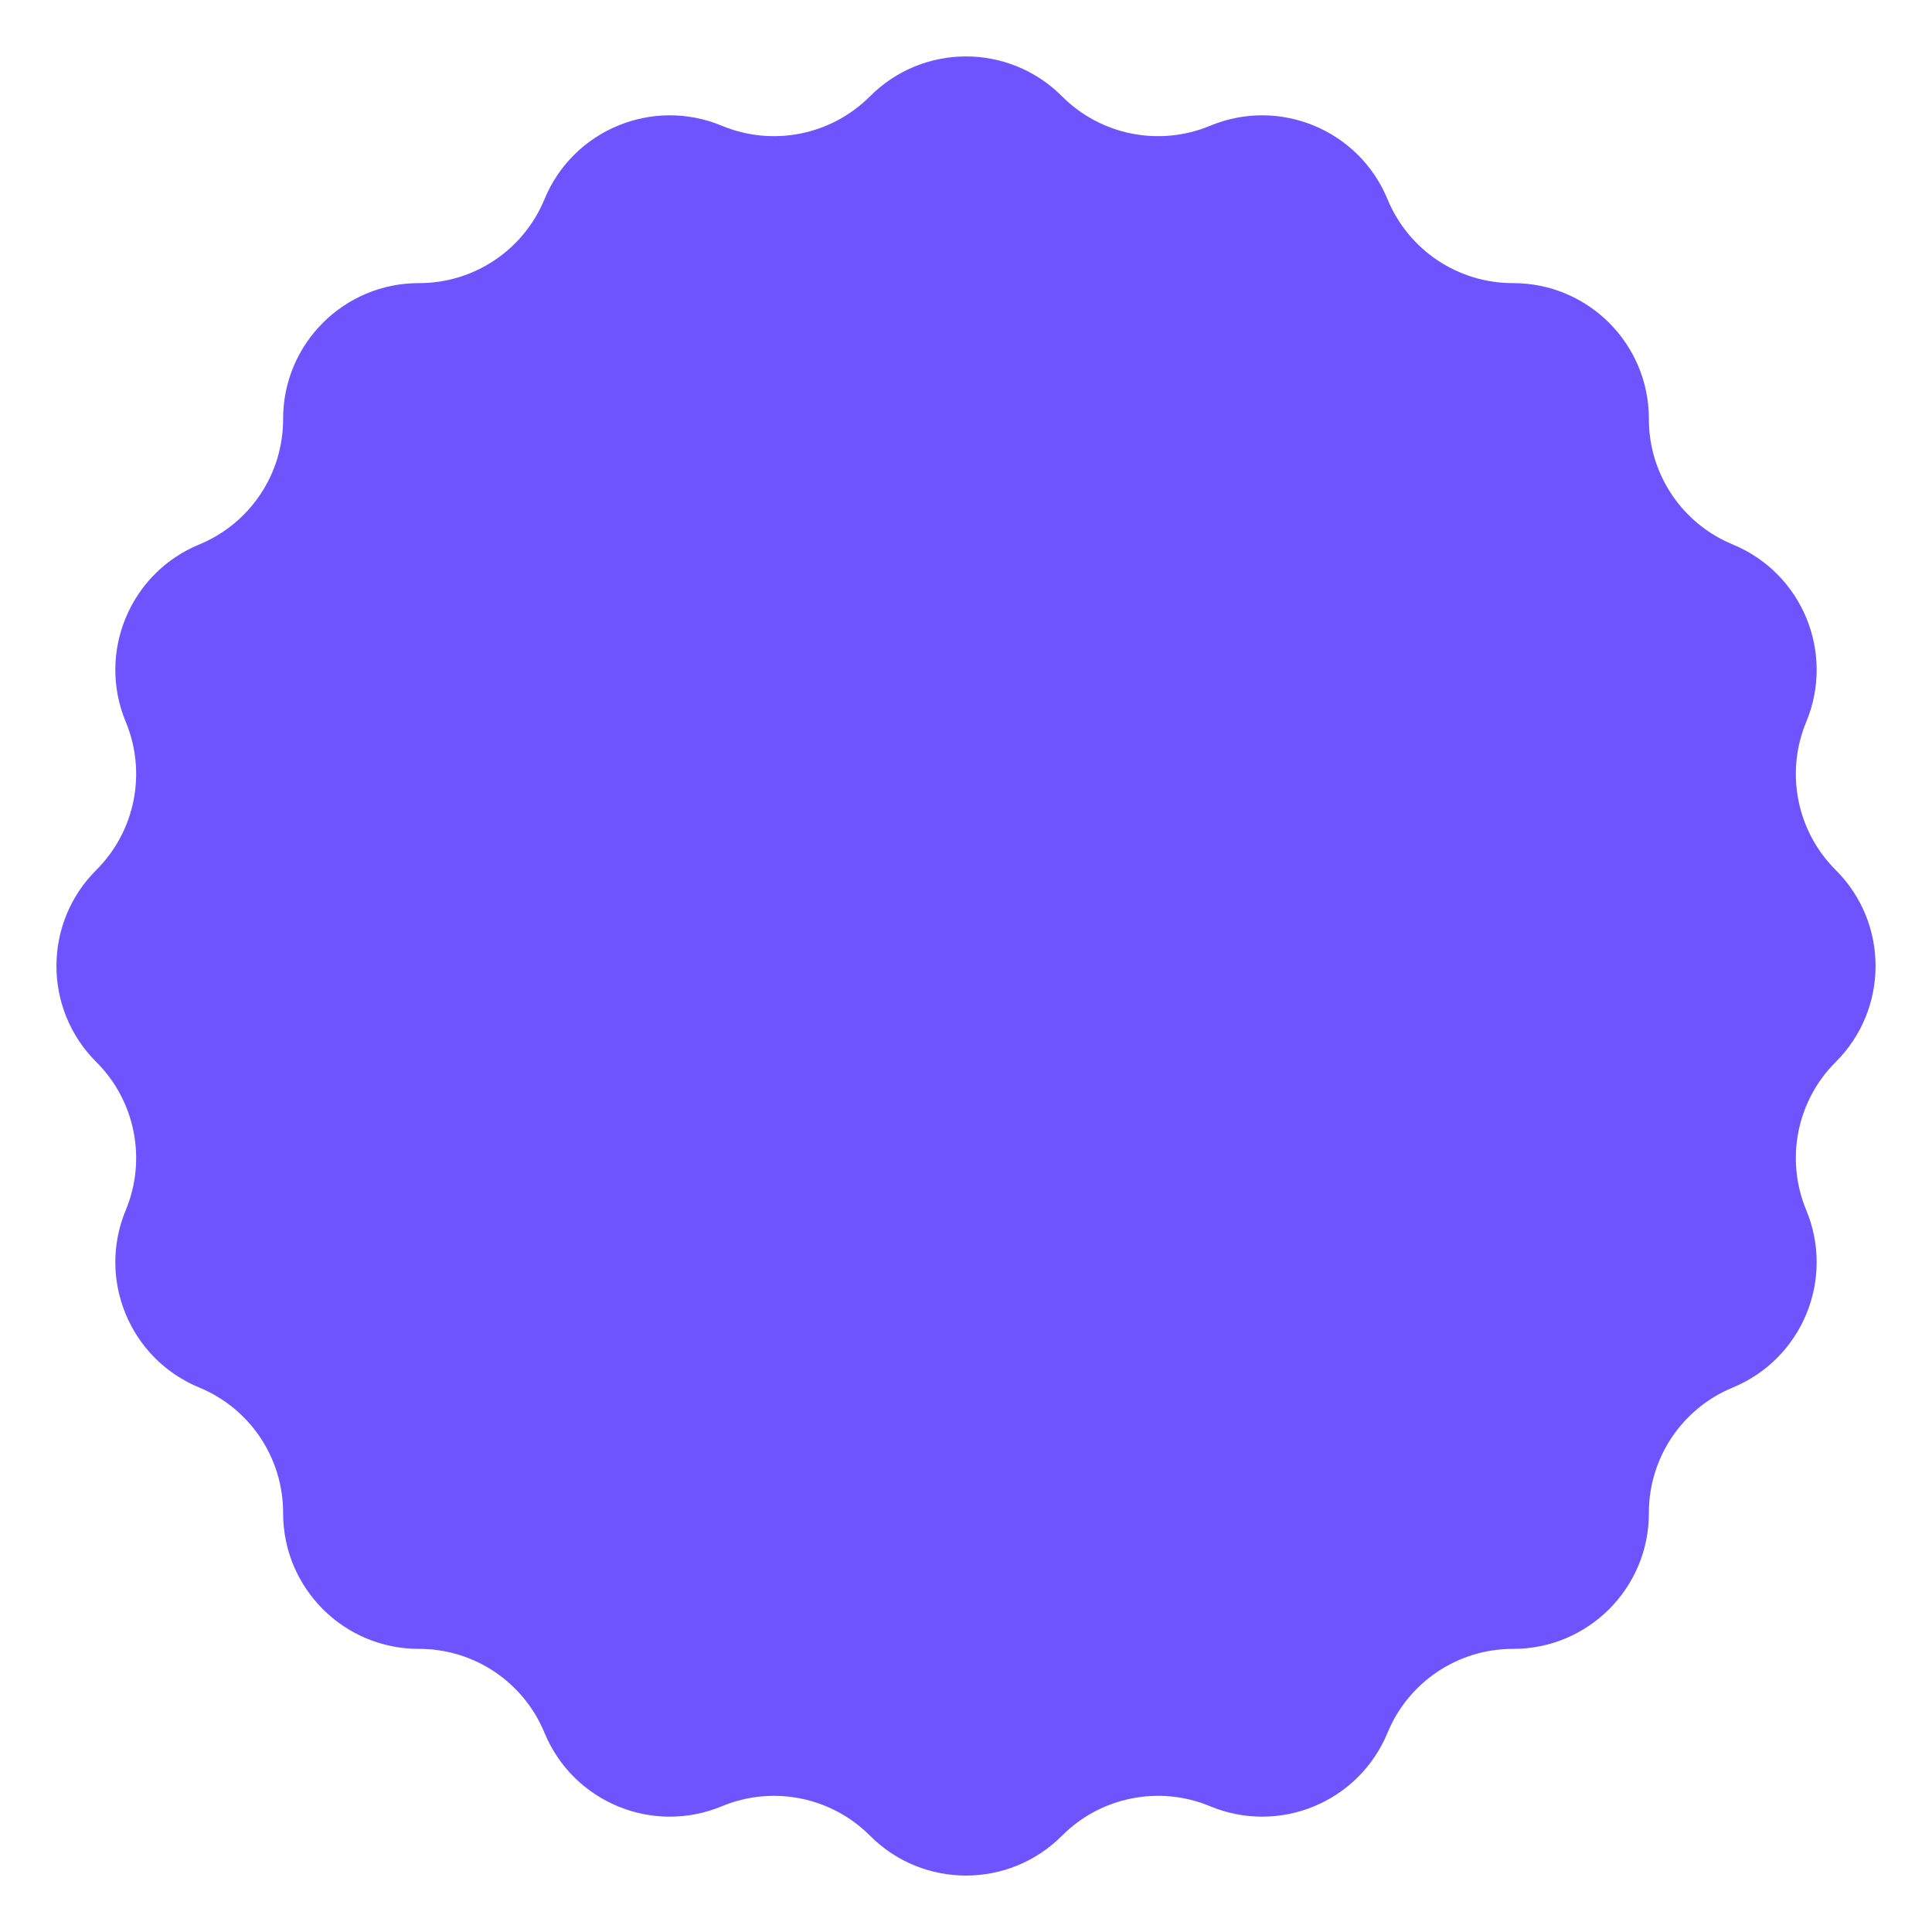 <svg width="33" height="33" viewBox="0 0 33 33" fill="none" xmlns="http://www.w3.org/2000/svg">
<path d="M14.86 1.645C15.765 0.737 17.235 0.737 18.14 1.645C18.803 2.31 19.802 2.509 20.67 2.148C21.853 1.656 23.211 2.218 23.7 3.403C24.058 4.272 24.905 4.838 25.844 4.836C27.126 4.834 28.166 5.874 28.164 7.156C28.162 8.095 28.728 8.942 29.597 9.3C30.782 9.789 31.344 11.147 30.852 12.33C30.491 13.198 30.69 14.197 31.355 14.86C32.263 15.765 32.263 17.235 31.355 18.14C30.69 18.803 30.491 19.802 30.852 20.67C31.344 21.853 30.782 23.211 29.597 23.7C28.728 24.058 28.162 24.905 28.164 25.844C28.166 27.126 27.126 28.166 25.844 28.164C24.905 28.162 24.058 28.728 23.7 29.597C23.211 30.782 21.853 31.344 20.67 30.852C19.802 30.491 18.803 30.69 18.14 31.355C17.235 32.263 15.765 32.263 14.86 31.355C14.197 30.69 13.198 30.491 12.33 30.852C11.147 31.344 9.789 30.782 9.3 29.597C8.942 28.728 8.095 28.162 7.156 28.164C5.874 28.166 4.834 27.126 4.836 25.844C4.838 24.905 4.272 24.058 3.403 23.7C2.218 23.211 1.656 21.853 2.148 20.67C2.509 19.802 2.31 18.803 1.645 18.14C0.737 17.235 0.737 15.765 1.645 14.86C2.31 14.197 2.509 13.198 2.148 12.33C1.656 11.147 2.218 9.789 3.403 9.3C4.272 8.942 4.838 8.095 4.836 7.156C4.834 5.874 5.874 4.834 7.156 4.836C8.095 4.838 8.942 4.272 9.3 3.403C9.789 2.218 11.147 1.656 12.33 2.148C13.198 2.509 14.197 2.31 14.86 1.645Z" fill="#6E54FF"/>
</svg>
